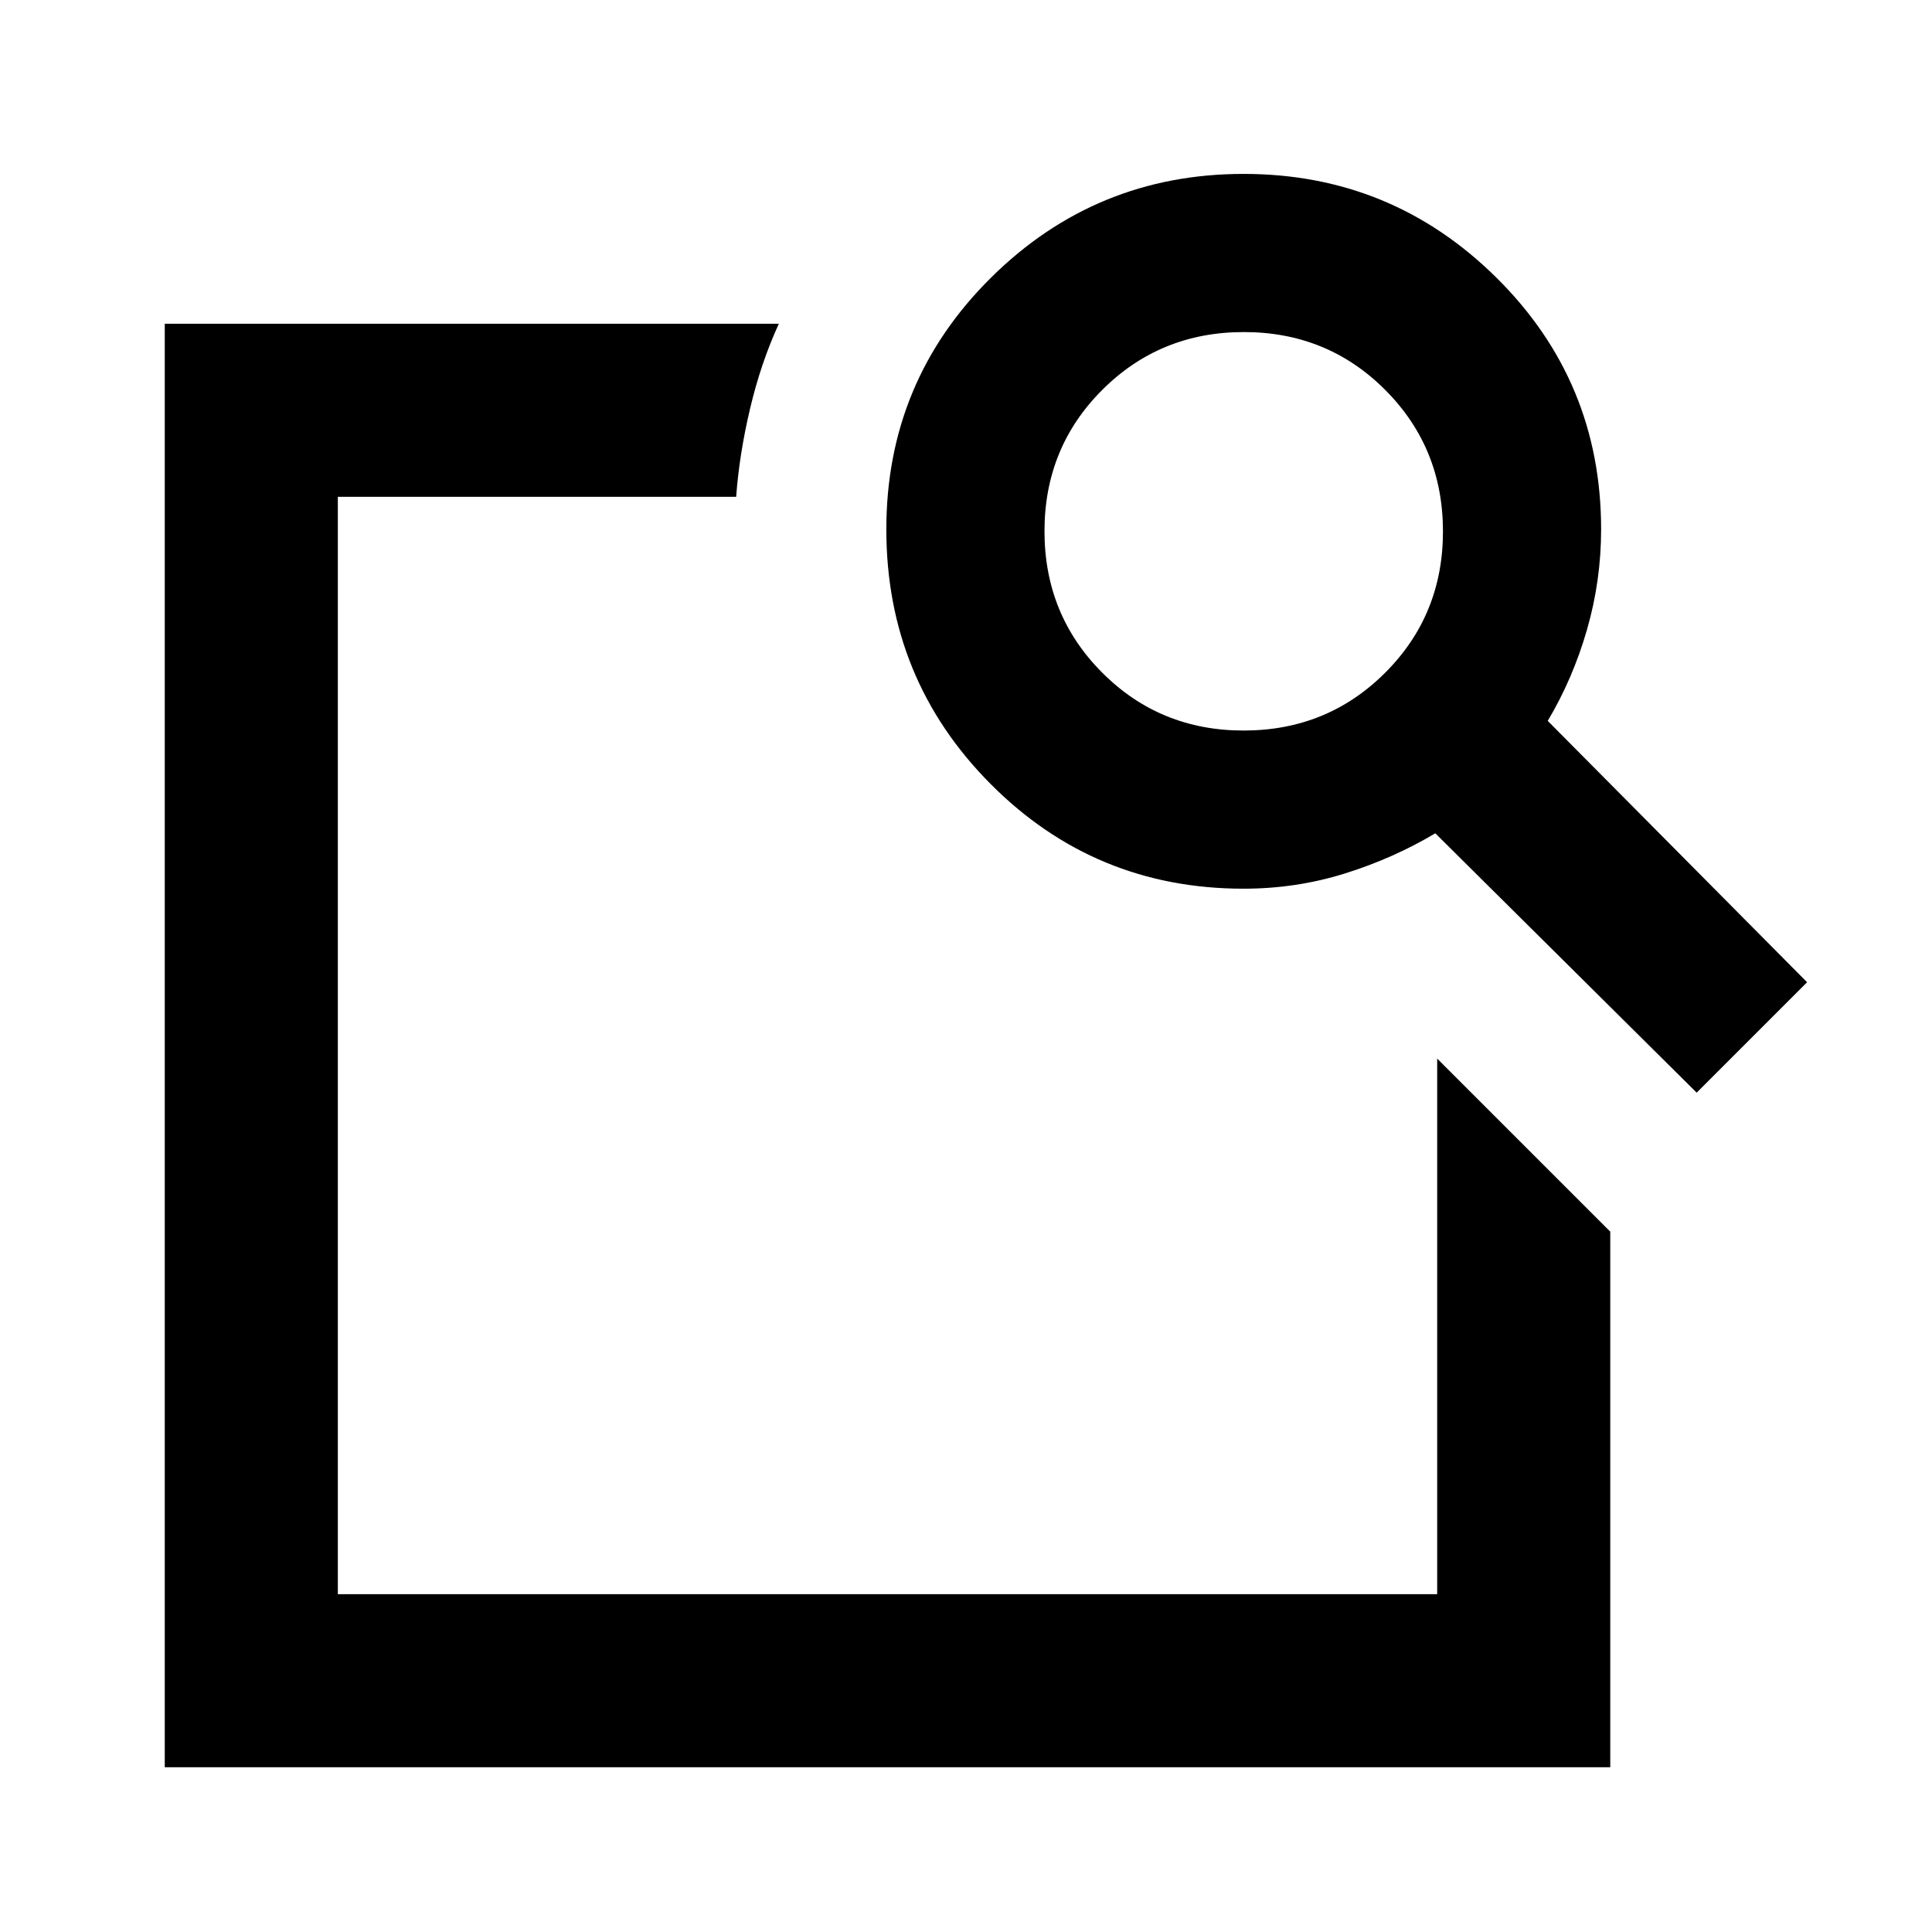 <svg xmlns="http://www.w3.org/2000/svg" height="24" viewBox="0 -960 960 960" width="24"><path d="m714.13-434 86.001 86v266.13H81.869V-799.13H387q-8.913 19.413-14.285 42.132-5.372 22.719-6.922 43.869H167.87v545.26h546.26V-434Zm54.935-167.804 128.87 129.869-54.87 54.87-129.869-128.87q-21 12.5-45.098 20.011-24.098 7.511-50.185 7.511-73.958 0-125.729-52.076-51.771-52.075-51.771-126.469 0-73.56 52.034-125.095 52.034-51.534 125.511-51.534t125.553 51.505Q795.587-770.578 795.587-697q0 25.5-7.011 49.848t-19.511 45.348ZM617.944-597q41.556 0 70.306-28.694Q717-654.387 717-695.944q0-41.556-28.694-70.306Q659.613-795 618.056-795q-41.556 0-70.306 28.694Q519-737.613 519-696.056q0 41.556 28.694 70.306Q576.387-597 617.944-597ZM167.87-434v266.13-545.26 269.717-10.5V-434Z"/></svg>